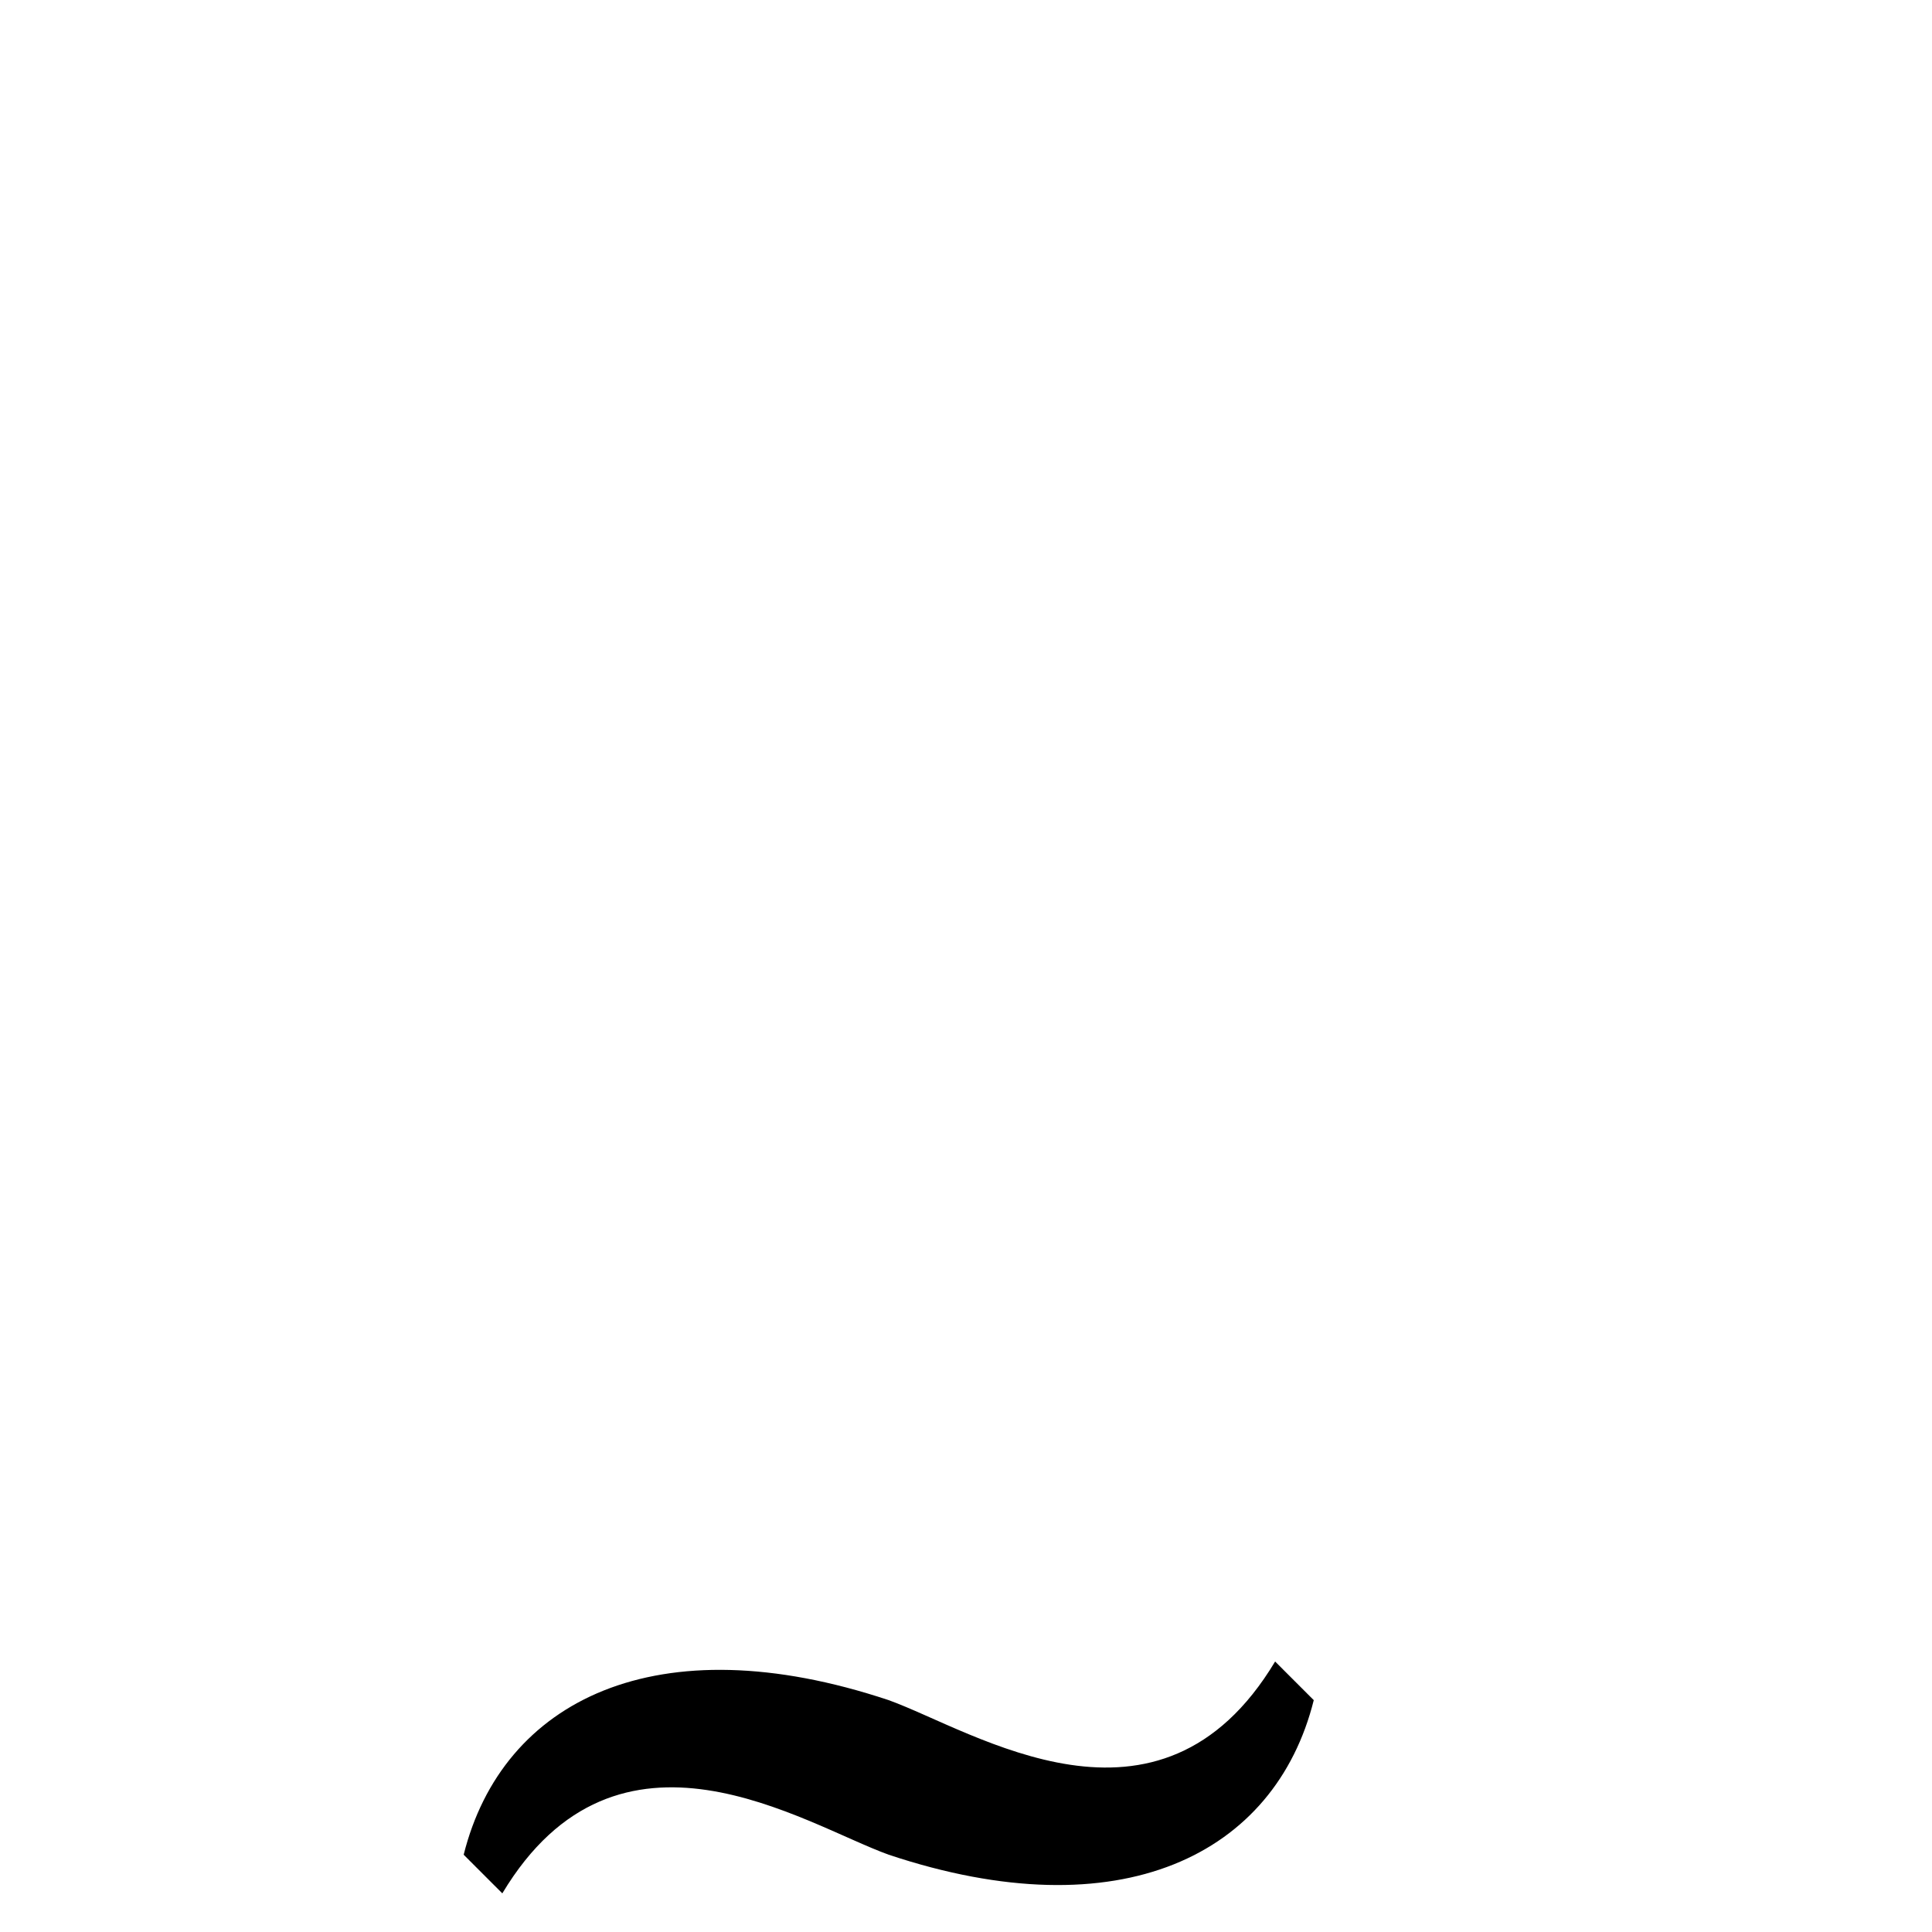 <?xml version="1.0" encoding="UTF-8"?>
<svg xmlns:svg="http://www.w3.org/2000/svg" xmlns="http://www.w3.org/2000/svg" viewBox="0 0 1000 1000">
  <path transform="translate(-6000,-52.362)" style="fill:#000000;fill-opacity:1;stroke:none" d="m 6660,912.362 c -60,100 -155.942,35.88 -200,20 -120,-40 -200,0 -220,80 13.333,13.333 6.667,6.667 20,20 60,-100 155.942,-35.88 200,-20 120,40 200,0 220,-80 l -20,-20 z"/>
</svg>
